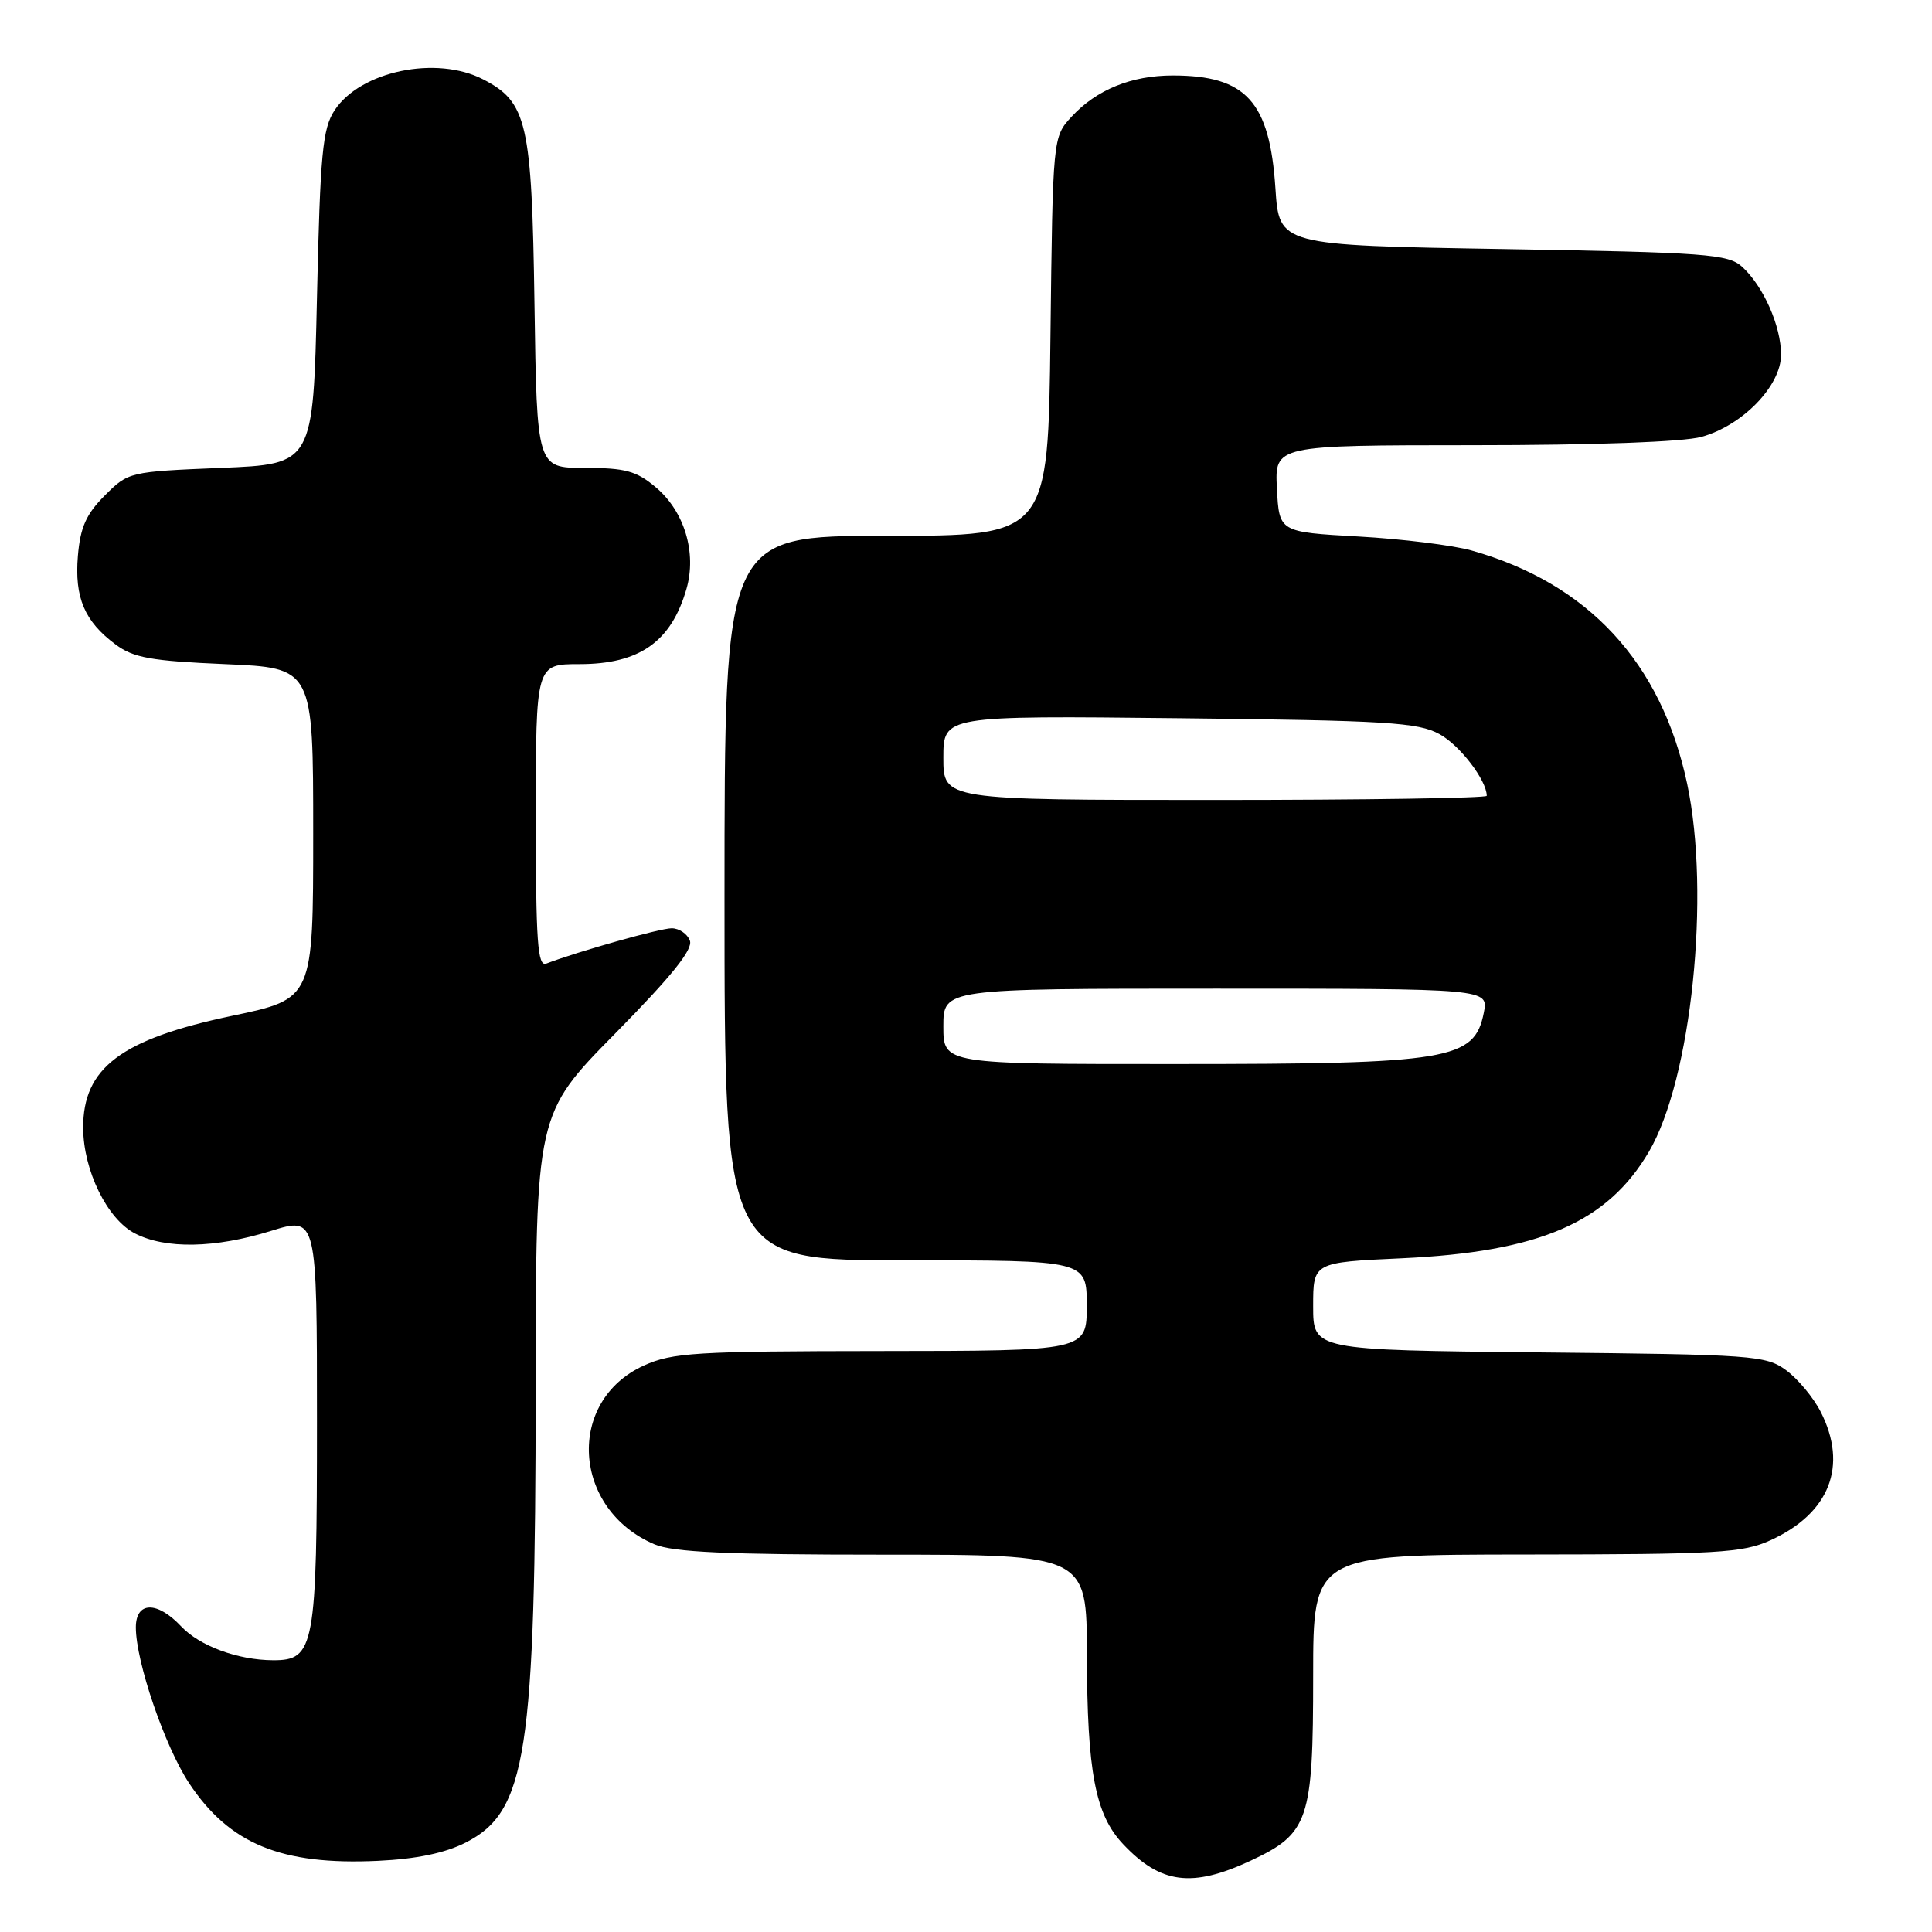<?xml version="1.0" encoding="UTF-8" standalone="no"?>
<!DOCTYPE svg PUBLIC "-//W3C//DTD SVG 1.1//EN" "http://www.w3.org/Graphics/SVG/1.1/DTD/svg11.dtd" >
<svg xmlns="http://www.w3.org/2000/svg" xmlns:xlink="http://www.w3.org/1999/xlink" version="1.1" viewBox="0 0 256 256">
 <g >
 <path fill="currentColor"
d=" M 165.68 246.57 C 173.42 242.96 174.00 241.26 174.00 222.05 C 174.00 206.00 174.00 206.00 202.25 205.98 C 227.59 205.96 230.92 205.77 234.58 204.10 C 242.44 200.53 244.90 194.24 241.25 187.07 C 240.29 185.19 238.23 182.71 236.68 181.57 C 234.00 179.60 232.37 179.48 203.93 179.20 C 174.00 178.89 174.00 178.89 174.00 173.08 C 174.00 167.27 174.00 167.27 185.75 166.73 C 204.01 165.88 212.98 162.00 218.50 152.59 C 224.13 142.98 226.67 118.54 223.56 103.87 C 220.15 87.79 210.46 77.30 194.98 72.94 C 192.52 72.25 185.78 71.41 180.00 71.09 C 169.50 70.50 169.50 70.50 169.20 64.75 C 168.90 59.00 168.90 59.00 195.20 58.99 C 211.21 58.99 223.05 58.56 225.45 57.89 C 230.91 56.38 236.00 51.12 236.00 47.00 C 236.00 43.20 233.65 37.90 230.83 35.34 C 228.98 33.67 226.12 33.45 199.15 33.00 C 169.50 32.50 169.50 32.50 169.00 24.95 C 168.24 13.44 165.11 10.00 155.40 10.00 C 149.92 10.00 145.30 11.88 142.00 15.45 C 139.50 18.16 139.50 18.16 139.19 44.58 C 138.88 71.00 138.88 71.00 117.44 71.00 C 96.00 71.00 96.00 71.00 96.00 119.00 C 96.00 167.00 96.00 167.00 120.00 167.00 C 144.00 167.00 144.00 167.00 144.00 173.00 C 144.00 179.00 144.00 179.00 116.75 179.02 C 92.14 179.04 89.09 179.23 85.32 180.94 C 74.97 185.64 75.81 199.98 86.72 204.63 C 89.18 205.68 96.30 206.00 116.97 206.00 C 144.00 206.00 144.00 206.00 144.02 219.25 C 144.05 234.81 145.13 240.45 148.81 244.35 C 153.78 249.63 157.94 250.17 165.68 246.57 Z  M 61.71 244.15 C 69.78 240.03 70.95 232.45 70.98 184.05 C 71.00 147.61 71.00 147.61 81.52 136.94 C 89.01 129.33 91.86 125.79 91.41 124.63 C 91.07 123.73 89.98 123.00 89.00 123.00 C 87.47 123.00 76.62 126.06 72.38 127.68 C 71.23 128.12 71.00 124.81 71.00 108.11 C 71.00 88.00 71.00 88.00 76.78 88.00 C 84.73 88.00 88.94 85.04 90.96 78.03 C 92.34 73.24 90.69 67.76 86.90 64.57 C 84.32 62.40 82.86 62.00 77.49 62.00 C 71.14 62.00 71.14 62.00 70.82 40.25 C 70.47 16.23 69.85 13.53 64.03 10.52 C 57.83 7.31 47.75 9.41 44.33 14.62 C 42.74 17.04 42.43 20.32 42.00 39.45 C 41.50 61.50 41.50 61.50 29.26 62.00 C 17.14 62.50 17.00 62.53 13.88 65.66 C 11.41 68.13 10.64 69.87 10.32 73.66 C 9.86 79.19 11.20 82.34 15.32 85.40 C 17.68 87.16 20.01 87.58 29.82 88.00 C 41.50 88.50 41.50 88.50 41.50 110.43 C 41.50 132.35 41.50 132.35 30.76 134.60 C 16.05 137.69 10.98 141.50 11.02 149.47 C 11.05 155.11 14.21 161.54 17.87 163.43 C 21.92 165.53 28.51 165.41 35.91 163.10 C 42.00 161.21 42.00 161.21 42.00 188.38 C 42.00 218.27 41.68 220.01 36.19 219.99 C 31.55 219.98 26.44 218.10 24.00 215.50 C 20.82 212.12 18.00 212.18 18.00 215.64 C 18.00 220.19 21.84 231.41 25.05 236.27 C 30.40 244.35 37.27 247.17 50.08 246.57 C 55.19 246.33 58.98 245.54 61.71 244.15 Z  M 125.00 136.00 C 125.00 131.00 125.00 131.00 161.12 131.00 C 197.25 131.00 197.25 131.00 196.61 134.20 C 195.36 140.45 192.12 140.99 155.75 140.99 C 125.00 141.00 125.00 141.00 125.00 136.00 Z  M 125.00 100.41 C 125.00 94.83 125.00 94.83 156.25 95.17 C 183.77 95.47 187.89 95.72 190.73 97.27 C 193.43 98.74 197.00 103.40 197.00 105.45 C 197.00 105.75 180.80 106.00 161.00 106.00 C 125.00 106.00 125.00 106.00 125.00 100.41 Z "/>
</g>
</svg>